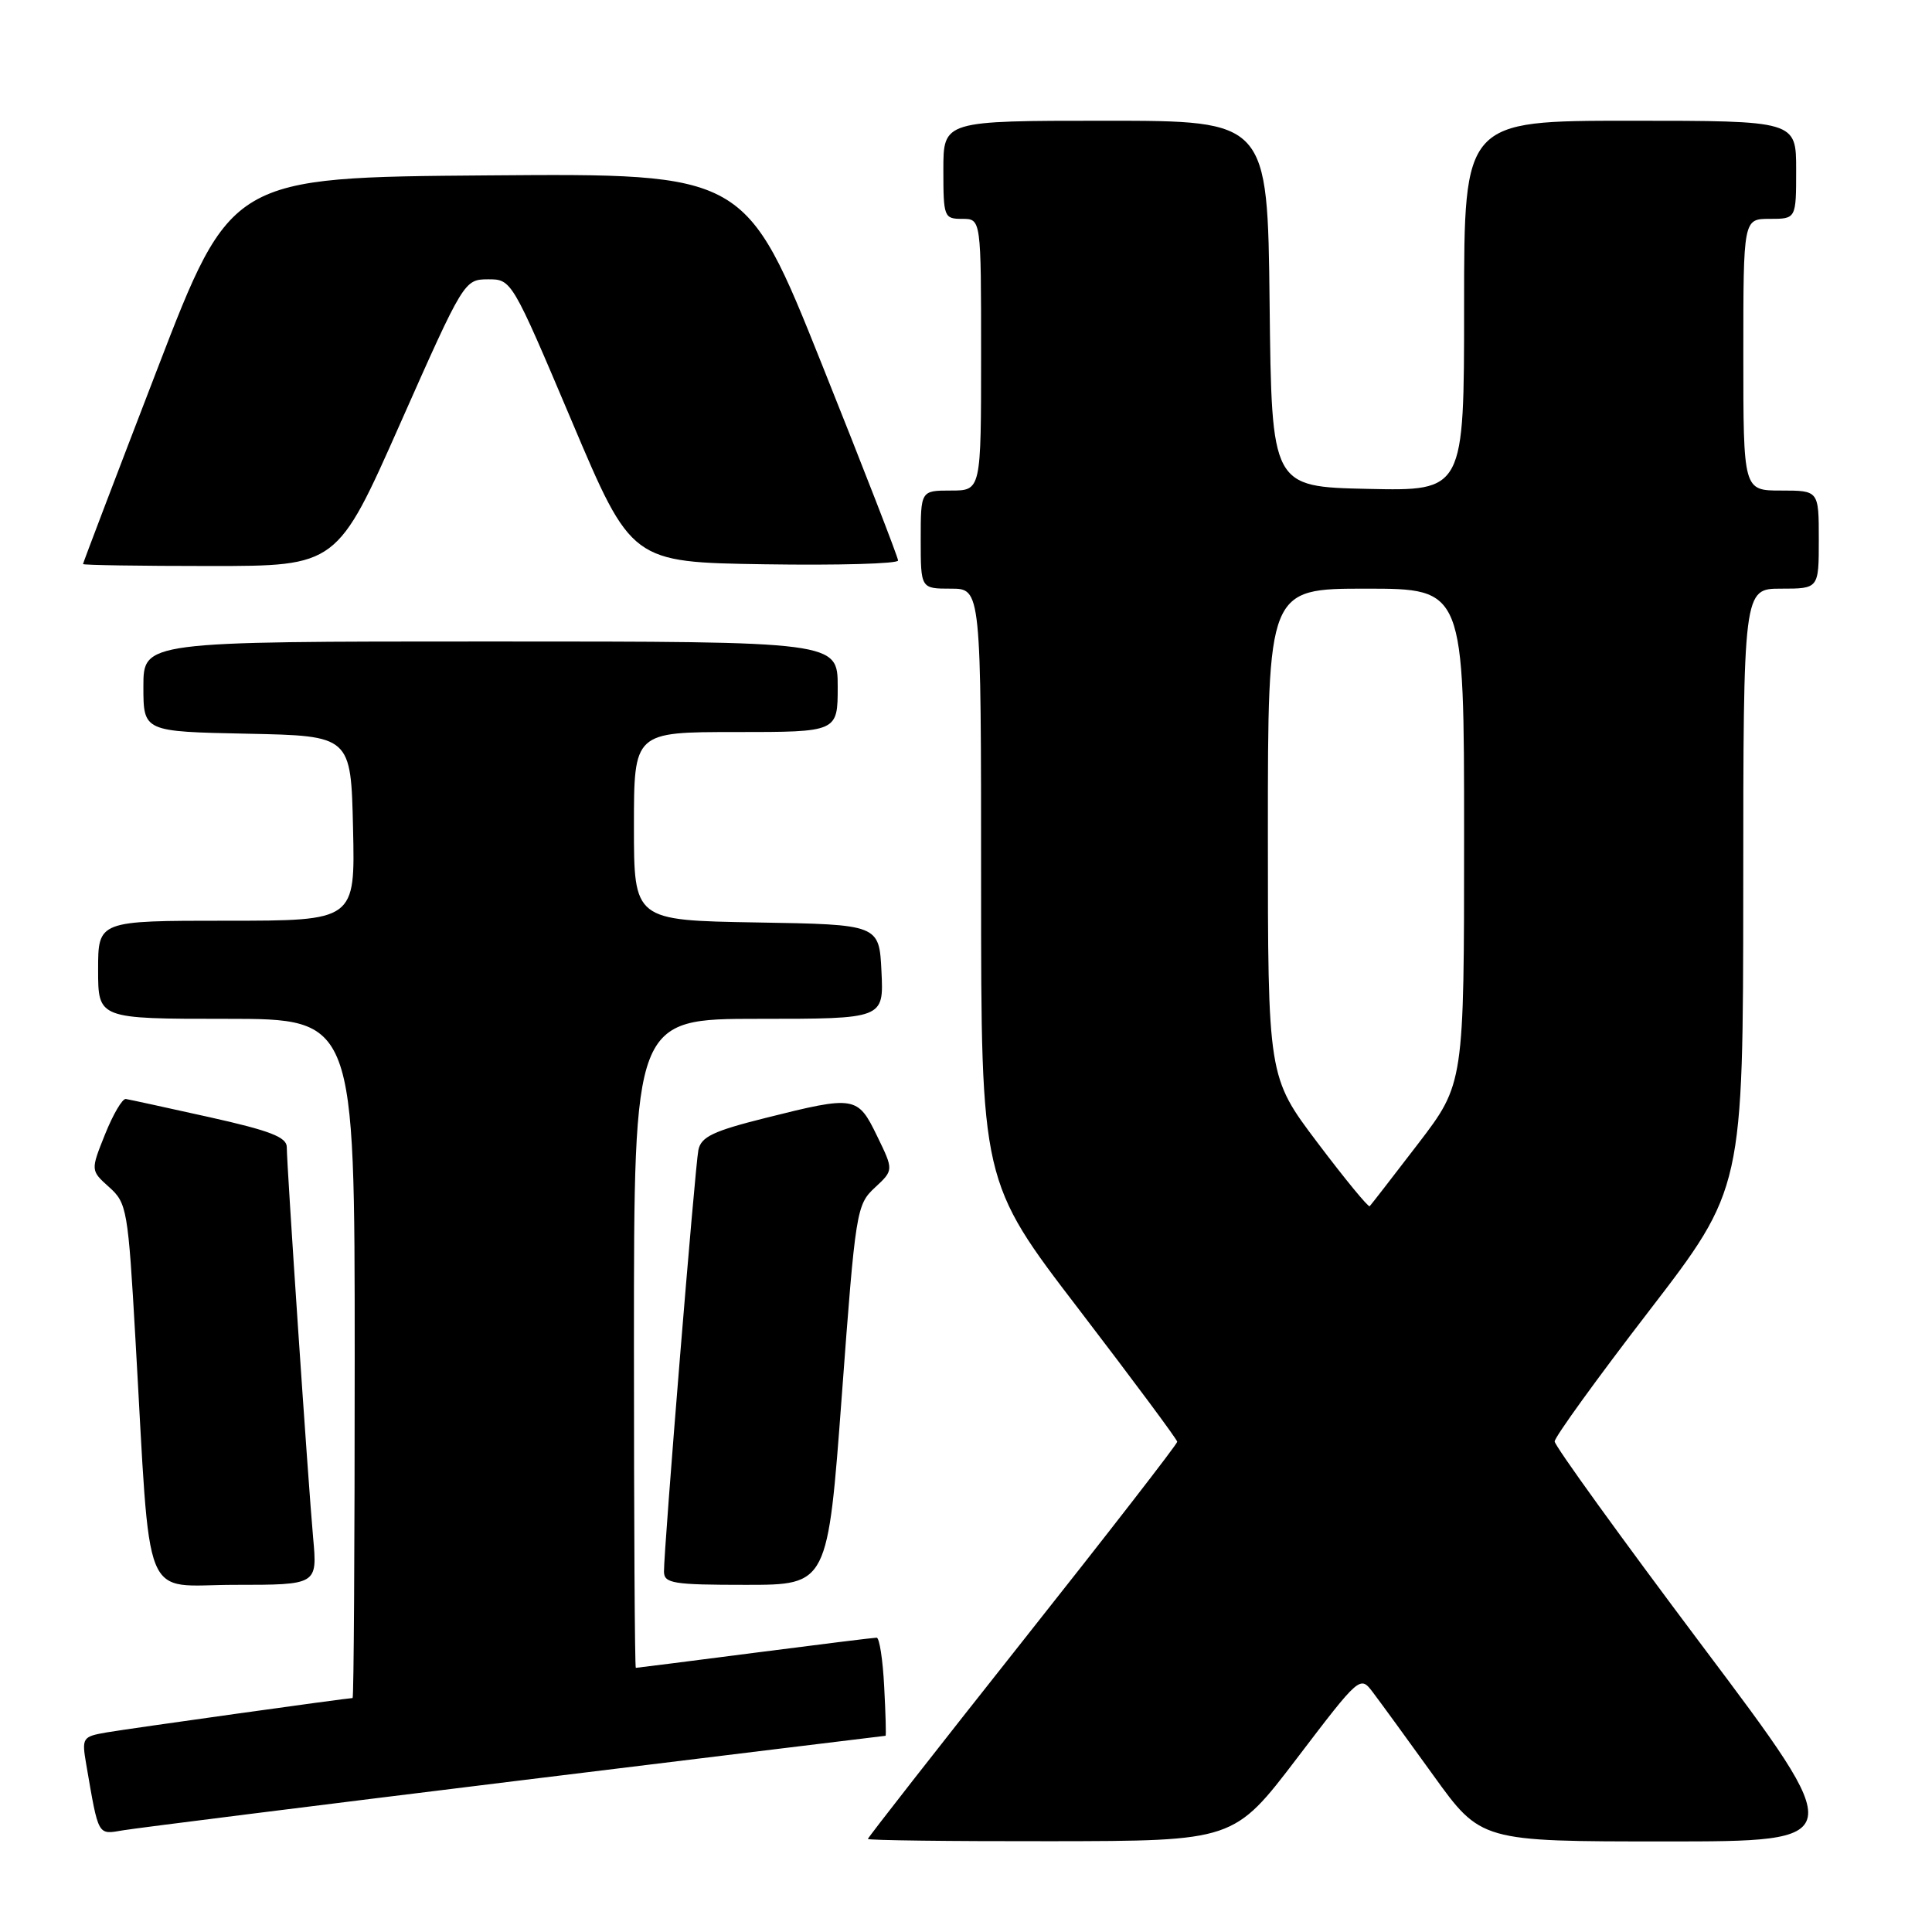 <?xml version="1.0" encoding="UTF-8" standalone="no"?>
<!DOCTYPE svg PUBLIC "-//W3C//DTD SVG 1.1//EN" "http://www.w3.org/Graphics/SVG/1.1/DTD/svg11.dtd" >
<svg xmlns="http://www.w3.org/2000/svg" xmlns:xlink="http://www.w3.org/1999/xlink" version="1.1" viewBox="0 0 256 256">
 <g >
 <path fill="currentColor"
d=" M 171.86 232.97 C 180.21 222.01 180.22 222.01 181.92 224.25 C 182.86 225.49 186.47 230.44 189.93 235.25 C 196.23 244.00 196.23 244.00 220.63 244.00 C 245.03 244.00 245.03 244.00 225.51 218.02 C 214.78 203.73 206.00 191.57 206.00 191.00 C 206.00 190.43 211.62 182.65 218.49 173.73 C 230.97 157.50 230.97 157.50 230.99 117.75 C 231.00 78.00 231.00 78.00 236.00 78.00 C 241.00 78.00 241.00 78.00 241.00 71.50 C 241.00 65.00 241.00 65.00 236.00 65.00 C 231.00 65.00 231.00 65.00 231.00 47.00 C 231.00 29.00 231.00 29.00 234.50 29.00 C 238.00 29.00 238.00 29.00 238.00 22.50 C 238.00 16.00 238.00 16.00 216.00 16.00 C 194.00 16.00 194.00 16.00 194.00 40.53 C 194.00 65.06 194.00 65.06 181.25 64.78 C 168.50 64.50 168.50 64.50 168.23 40.25 C 167.96 16.00 167.96 16.00 146.48 16.00 C 125.00 16.00 125.00 16.00 125.00 22.50 C 125.00 28.77 125.09 29.00 127.50 29.00 C 130.00 29.00 130.00 29.00 130.00 47.00 C 130.00 65.00 130.00 65.00 126.00 65.00 C 122.00 65.00 122.00 65.00 122.00 71.50 C 122.00 78.00 122.00 78.00 126.00 78.00 C 130.00 78.00 130.00 78.00 130.00 117.29 C 130.00 156.58 130.00 156.58 142.99 173.54 C 150.13 182.87 155.98 190.74 155.99 191.04 C 156.00 191.34 146.78 203.23 135.50 217.46 C 124.22 231.70 115.00 243.49 115.00 243.67 C 115.00 243.85 125.91 243.99 139.25 243.97 C 163.50 243.94 163.50 243.94 171.86 232.97 Z  M 68.34 235.99 C 95.20 232.70 117.25 230.00 117.34 230.00 C 117.43 230.00 117.35 227.08 117.16 223.50 C 116.98 219.93 116.53 217.00 116.16 217.00 C 115.80 217.00 108.53 217.90 100.00 219.00 C 91.47 220.10 84.39 221.00 84.25 221.00 C 84.11 221.00 84.00 201.65 84.00 178.00 C 84.00 135.00 84.00 135.00 100.55 135.00 C 117.10 135.00 117.10 135.00 116.80 128.75 C 116.50 122.50 116.50 122.50 100.25 122.23 C 84.00 121.95 84.00 121.95 84.00 109.48 C 84.00 97.00 84.00 97.00 97.50 97.00 C 111.00 97.00 111.00 97.00 111.00 91.00 C 111.00 85.00 111.00 85.00 65.00 85.00 C 19.00 85.00 19.00 85.00 19.00 90.97 C 19.00 96.94 19.00 96.94 32.75 97.22 C 46.50 97.50 46.50 97.50 46.78 109.75 C 47.06 122.00 47.06 122.00 30.03 122.00 C 13.00 122.00 13.00 122.00 13.00 128.50 C 13.00 135.00 13.00 135.00 30.00 135.00 C 47.00 135.00 47.00 135.00 47.00 180.00 C 47.00 204.75 46.88 225.00 46.72 225.00 C 46.03 225.00 17.13 229.04 14.15 229.55 C 10.91 230.11 10.82 230.25 11.43 233.81 C 13.09 243.44 12.90 243.10 16.34 242.52 C 18.08 242.23 41.48 239.29 68.34 235.99 Z  M 41.49 203.75 C 40.83 196.43 38.00 154.46 38.00 152.00 C 38.00 150.68 35.79 149.82 27.75 148.03 C 22.11 146.78 17.13 145.69 16.67 145.62 C 16.21 145.56 14.98 147.66 13.92 150.30 C 12.00 155.09 12.00 155.09 14.46 157.30 C 16.82 159.41 16.97 160.26 17.95 177.50 C 20.02 213.48 18.61 210.00 31.11 210.00 C 42.06 210.00 42.06 210.00 41.49 203.75 Z  M 111.55 184.85 C 113.36 160.42 113.49 159.63 115.92 157.37 C 118.42 155.05 118.42 155.05 116.22 150.53 C 113.64 145.21 113.30 145.16 101.45 148.13 C 94.50 149.87 92.90 150.63 92.54 152.38 C 92.09 154.62 87.96 205.25 87.98 208.25 C 88.00 209.81 89.19 210.00 98.84 210.00 C 109.68 210.00 109.68 210.00 111.55 184.85 Z  M 53.08 56.01 C 61.43 37.18 61.53 37.03 64.65 37.01 C 67.79 37.00 67.82 37.05 75.74 55.75 C 83.67 74.50 83.67 74.50 101.34 74.77 C 111.05 74.92 119.00 74.70 119.00 74.27 C 119.00 73.85 114.45 62.13 108.89 48.24 C 98.78 22.97 98.78 22.97 64.70 23.24 C 30.62 23.50 30.62 23.50 20.81 48.99 C 15.41 63.01 11.00 74.60 11.00 74.74 C 11.00 74.88 18.58 75.00 27.83 75.00 C 44.67 75.00 44.67 75.00 53.08 56.01 Z  M 174.59 151.43 C 168.00 142.70 168.00 142.70 168.00 110.35 C 168.00 78.00 168.00 78.00 181.00 78.00 C 194.00 78.00 194.00 78.00 194.00 110.80 C 194.00 143.59 194.00 143.59 187.91 151.55 C 184.56 155.92 181.67 159.65 181.49 159.83 C 181.32 160.01 178.21 156.23 174.59 151.43 Z "/>
</g>
</svg>